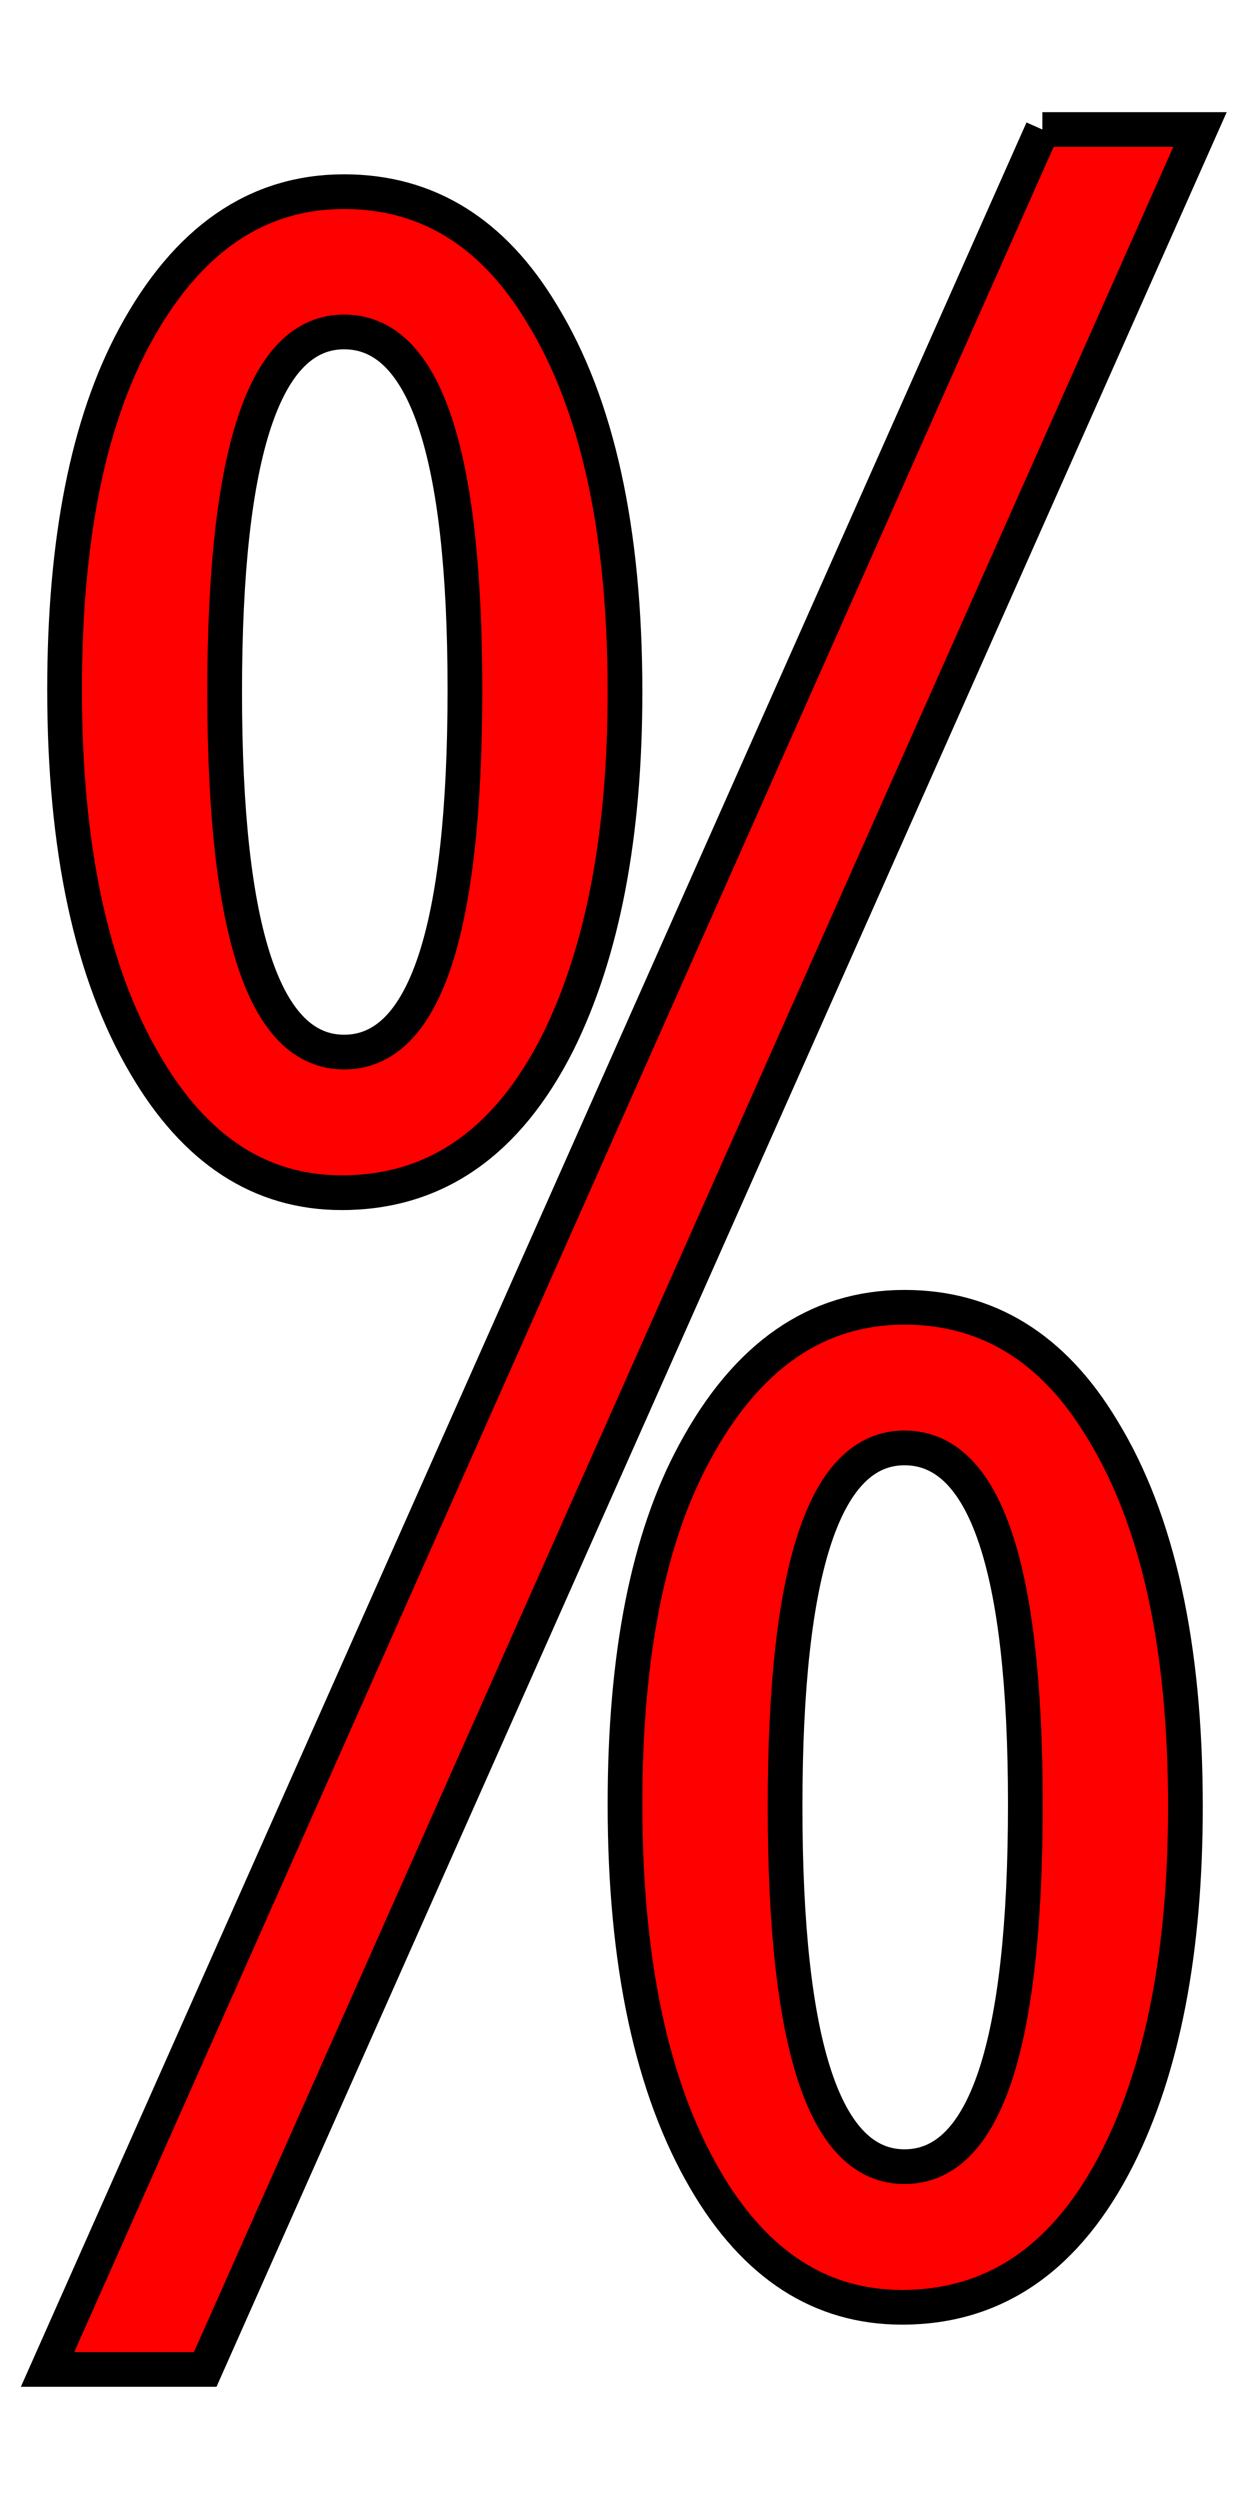 <svg xmlns="http://www.w3.org/2000/svg" xmlns:xlink="http://www.w3.org/1999/xlink" width="36" height="72"><path fill="red" stroke="black" d="M30.02 3.73L34.56 3.73L5.91 68.24L1.37 68.24L30.02 3.73M9.91 5.52Q13.50 5.52 15.61 9.04Q18 12.94 18 19.93Q18 26.12 16.07 30.02Q13.89 34.35 9.84 34.35Q6.33 34.35 4.18 30.66Q1.86 26.72 1.86 19.86Q1.86 13.43 3.87 9.70Q6.12 5.52 9.91 5.52M9.91 9.56Q6.47 9.56 6.47 19.93Q6.47 30.30 9.91 30.30Q13.39 30.30 13.39 19.86Q13.39 9.56 9.91 9.56M26.05 37.65Q29.64 37.65 31.75 41.17Q34.14 45.07 34.14 52.03Q34.14 58.25 32.20 62.12Q30.02 66.45 25.98 66.45Q22.46 66.45 20.32 62.79Q18 58.82 18 51.96Q18 45.53 20.00 41.84Q22.25 37.65 26.05 37.65M26.05 41.70Q22.61 41.70 22.61 52.03Q22.61 62.40 26.05 62.40Q29.53 62.40 29.53 51.96Q29.53 41.70 26.05 41.70Z"/></svg>